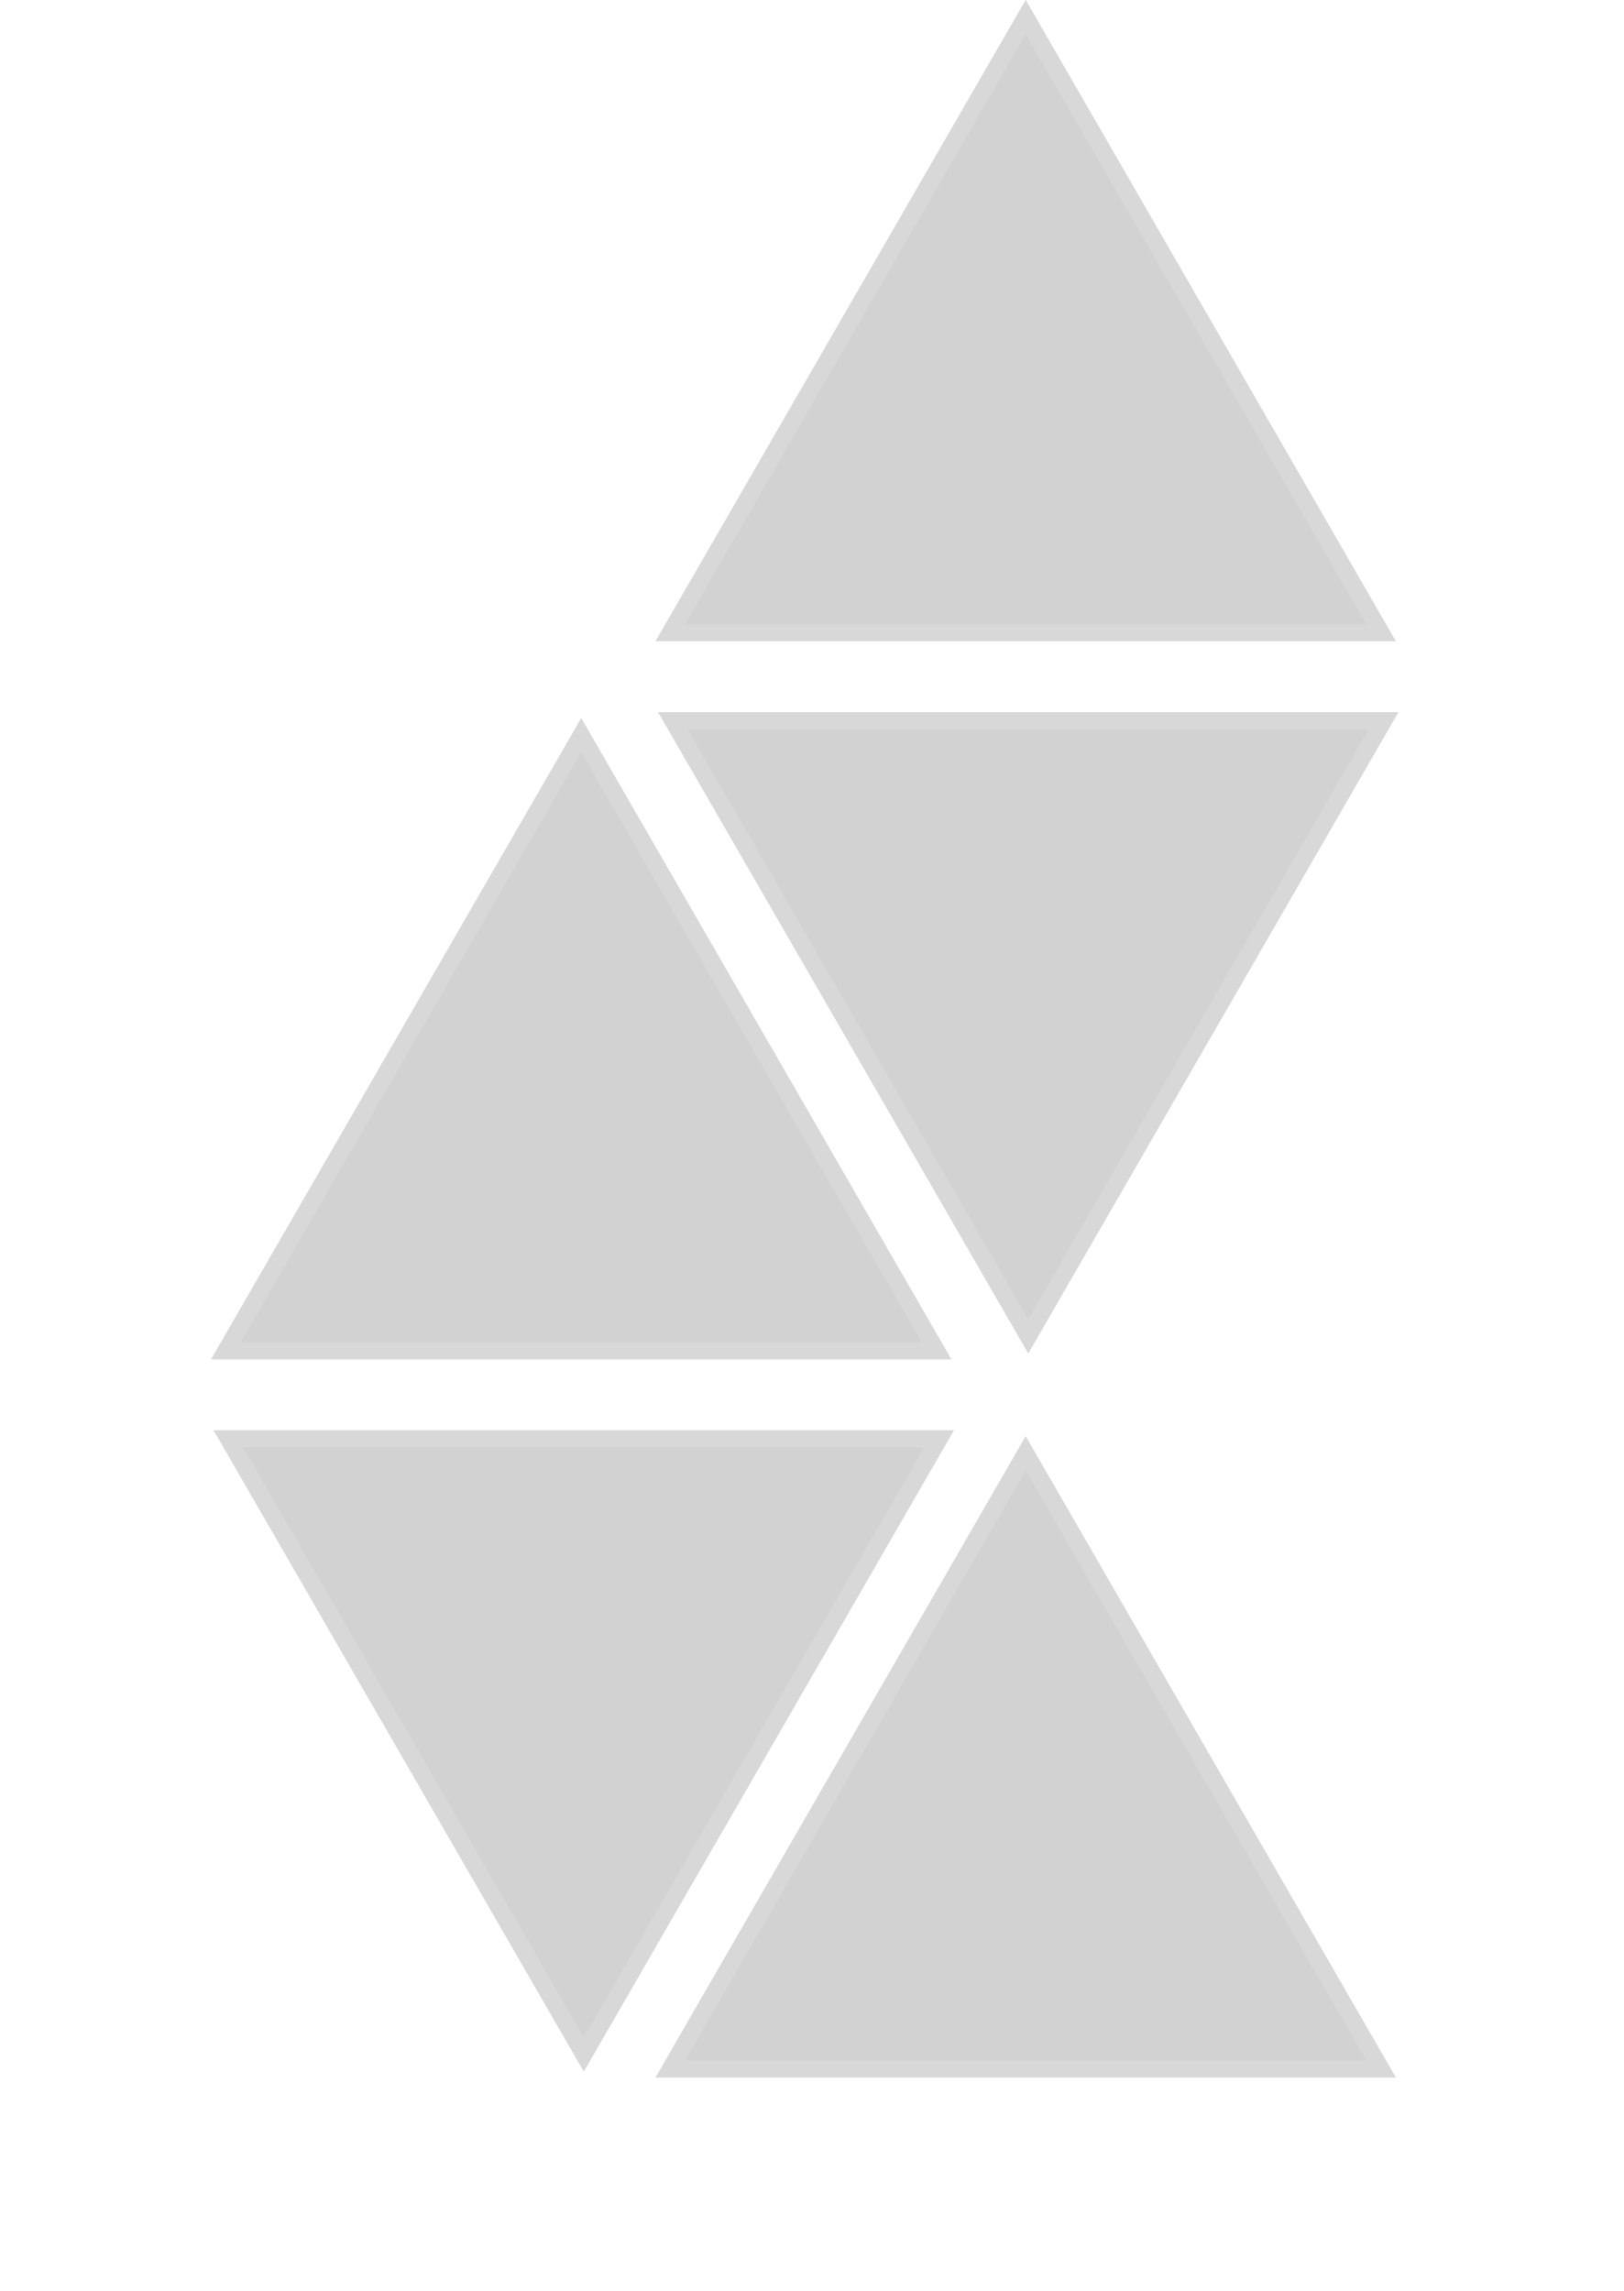 <svg width="95" height="134" viewBox="0 0 95 134" fill="none" xmlns="http://www.w3.org/2000/svg">
<path d="M60 84L81.651 121.5H38.349L60 84Z" fill="#212121" fill-opacity="0.2"/>
<path d="M80.785 121H39.215L60 84.999L80.785 121Z" stroke="#DFDFDF" stroke-opacity="0.5"/>
<path d="M34 42L55.651 79.5H12.349L34 42Z" fill="#212121" fill-opacity="0.2"/>
<path d="M54.785 79H13.215L34 42.999L54.785 79Z" stroke="#DFDFDF" stroke-opacity="0.5"/>
<path d="M60 0L81.651 37.5H38.349L60 0Z" fill="#212121" fill-opacity="0.2"/>
<path d="M80.785 37H39.215L60 0.999L80.785 37Z" stroke="#DFDFDF" stroke-opacity="0.5"/>
<path d="M38.5 41.651L81.801 41.651L60.151 79.151L38.5 41.651Z" fill="#212121" fill-opacity="0.2"/>
<path d="M80.936 42.15L60.15 78.151L39.365 42.15L80.936 42.15Z" stroke="#DFDFDF" stroke-opacity="0.5"/>
<path d="M12.5 83.651L55.801 83.651L34.151 121.151L12.5 83.651Z" fill="#212121" fill-opacity="0.2"/>
<path d="M54.935 84.15L34.15 120.151L13.365 84.15L54.935 84.15Z" stroke="#DFDFDF" stroke-opacity="0.5"/>
</svg>
